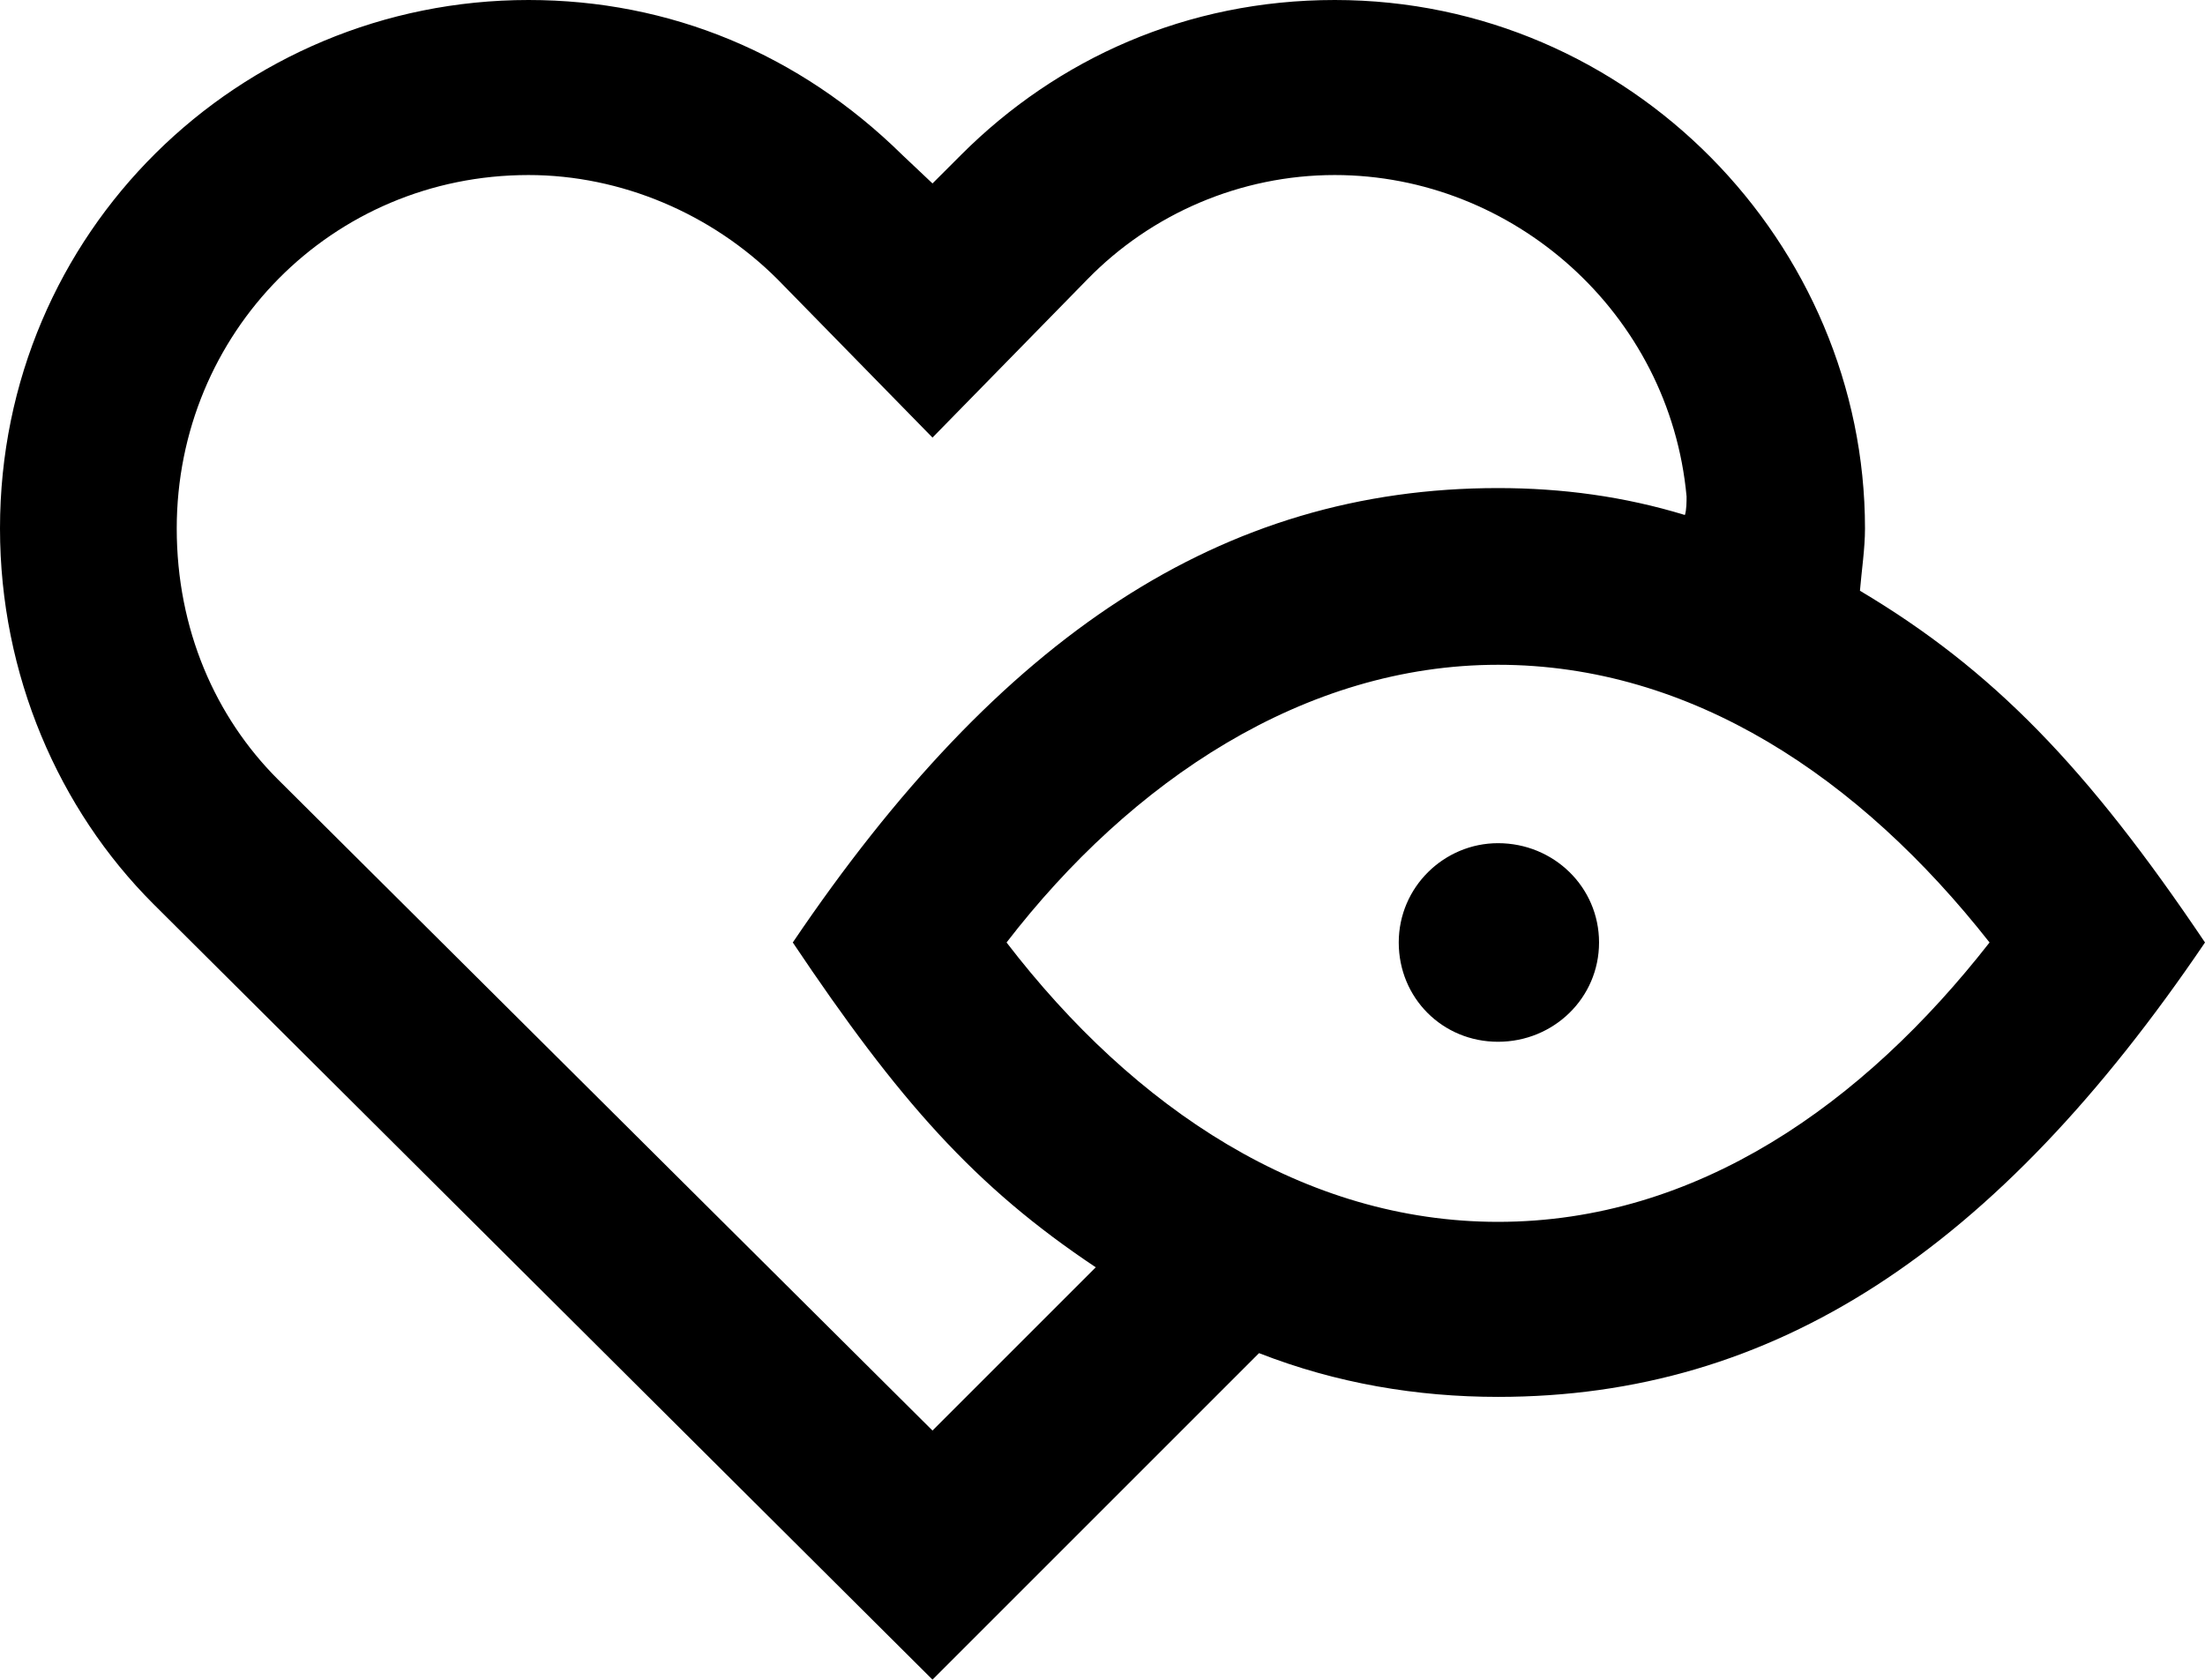 <svg xmlns="http://www.w3.org/2000/svg" viewBox="0 0 393 299.4"><path d="M0,94.2C0,41.4,42.6,0,94.2,0c25.2,0,48.3,9.6,66.6,27.6l5.4,5.1,5.1-5.1C188.4,10.5,211.5,0,237.9,0c52.8,0,94.5,43.5,94.5,94.2,0,3.6-.6,7.5-.9,11.1,23.7,14.1,40.5,31.5,61.5,62.7-37.2,54.9-76.8,81-126,81-14.4,0-28.8-2.4-42.6-7.8l-58.2,58.2L27.3,161.1C10.5,144.3,0,120.3,0,94.2ZM49.5,138.9l116.7,116.1,29.1-29.1c-21.6-14.4-35.1-29.7-54-57.9,36.9-54.6,76.5-81,125.7-81,11.4,0,22.5,1.5,33.3,4.8.3-.9.3-2.4.3-3.3-3-32.7-30.9-57.3-62.7-57.3-16.8,0-32.7,6.9-44.1,18.6l-27.6,28.2-27.6-28.2c-11.7-11.7-27.9-18.6-44.4-18.6-35.1,0-62.7,28.2-62.7,63,0,18,6.9,33.6,18,44.7l0-0ZM267,217.8c35.4,0,65.1-21,87.6-49.8-23.1-29.4-53.1-49.5-87.6-49.5s-65.4,20.7-87.6,49.5c22.8,29.7,53.1,49.8,87.6,49.8ZM267,150.3c9.9,0,18,7.8,18,17.7s-8.1,17.7-18,17.7-17.7-7.8-17.7-17.7,8.1-17.7,17.7-17.7Z" /></svg>